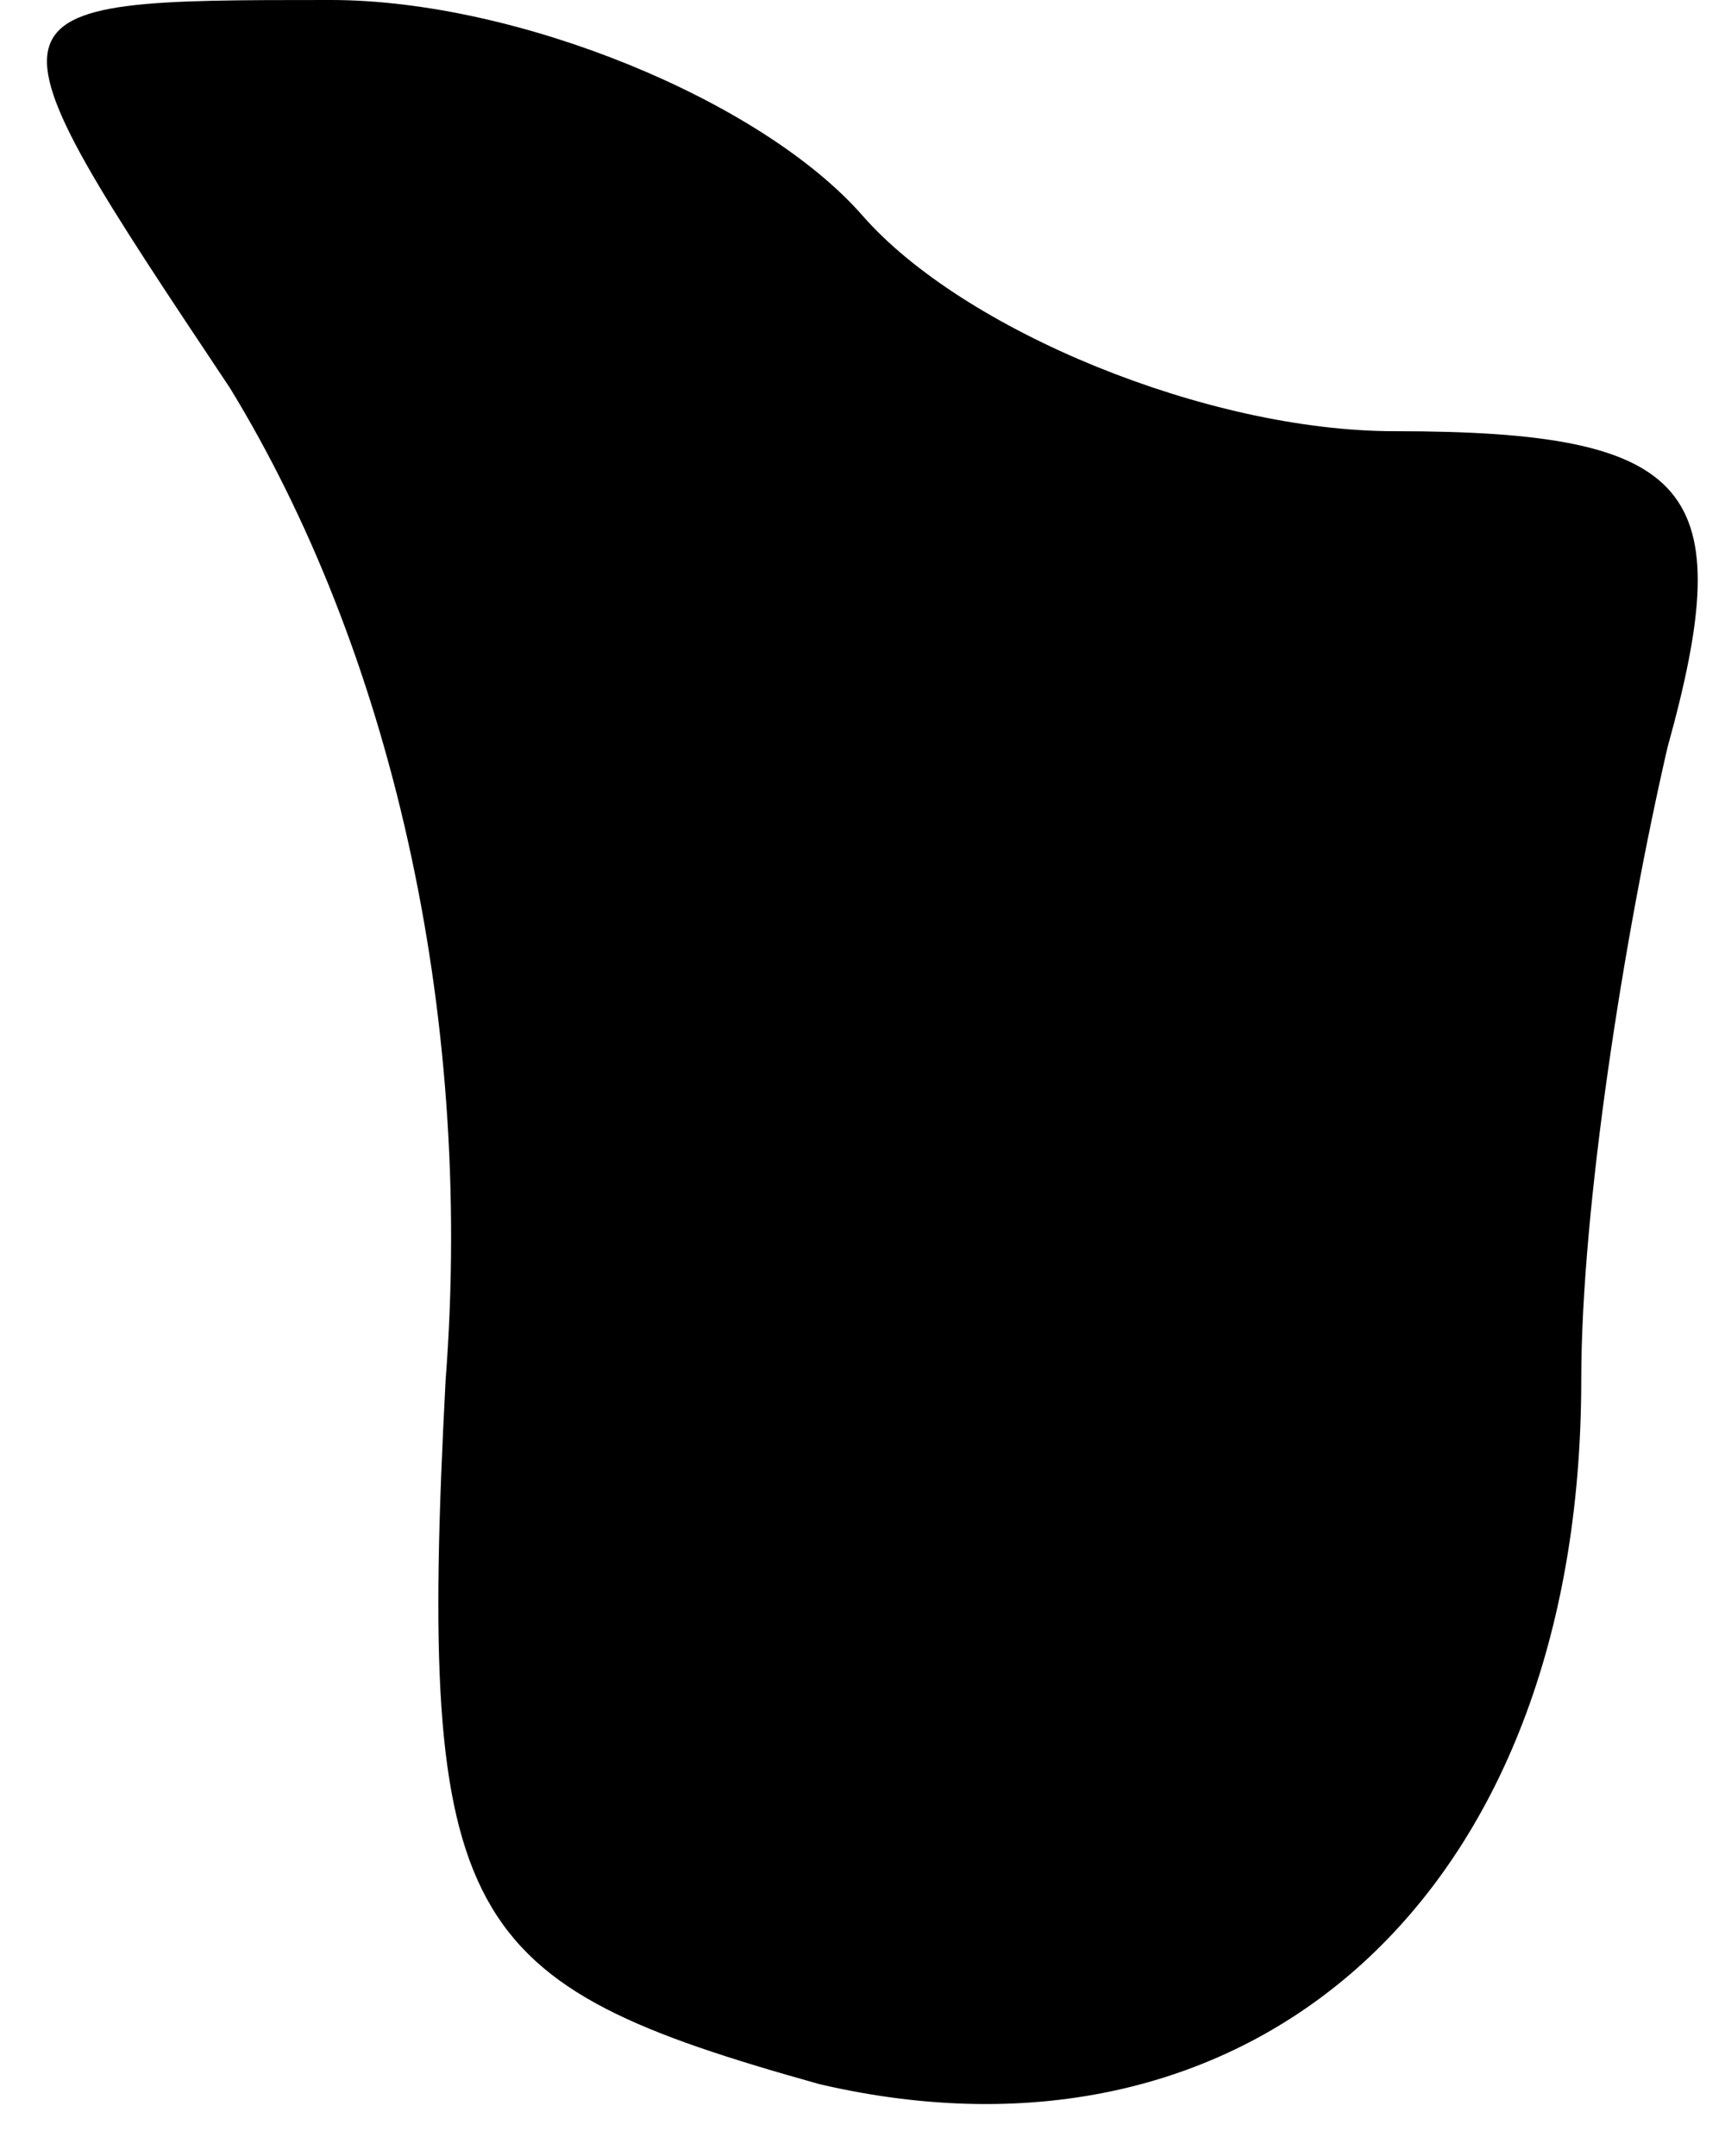 <?xml version="1.0" standalone="no"?>
<!DOCTYPE svg PUBLIC "-//W3C//DTD SVG 20010904//EN"
 "http://www.w3.org/TR/2001/REC-SVG-20010904/DTD/svg10.dtd">
<svg version="1.0" xmlns="http://www.w3.org/2000/svg"
 width="12pt" height="15pt" viewBox="0 0 12 15"
 preserveAspectRatio="xMidYMid meet">
<g transform="translate(0,15) scale(0.1,-0.1)"
fill="#000000" stroke="none">
<path fill="#000000" stroke="none" d="M16 123 c11 -18 17 -43 15 -69 -2 -38
1 -42 26 -49 30 -7 53 13 53 49 0 12 3 31 6 44 5 18 2 22 -19 22 -13 0 -30 7
-37 15 -7 8 -24 15 -37 15 -25 0 -25 0 -7 -27z"/>
</g>
</svg>
